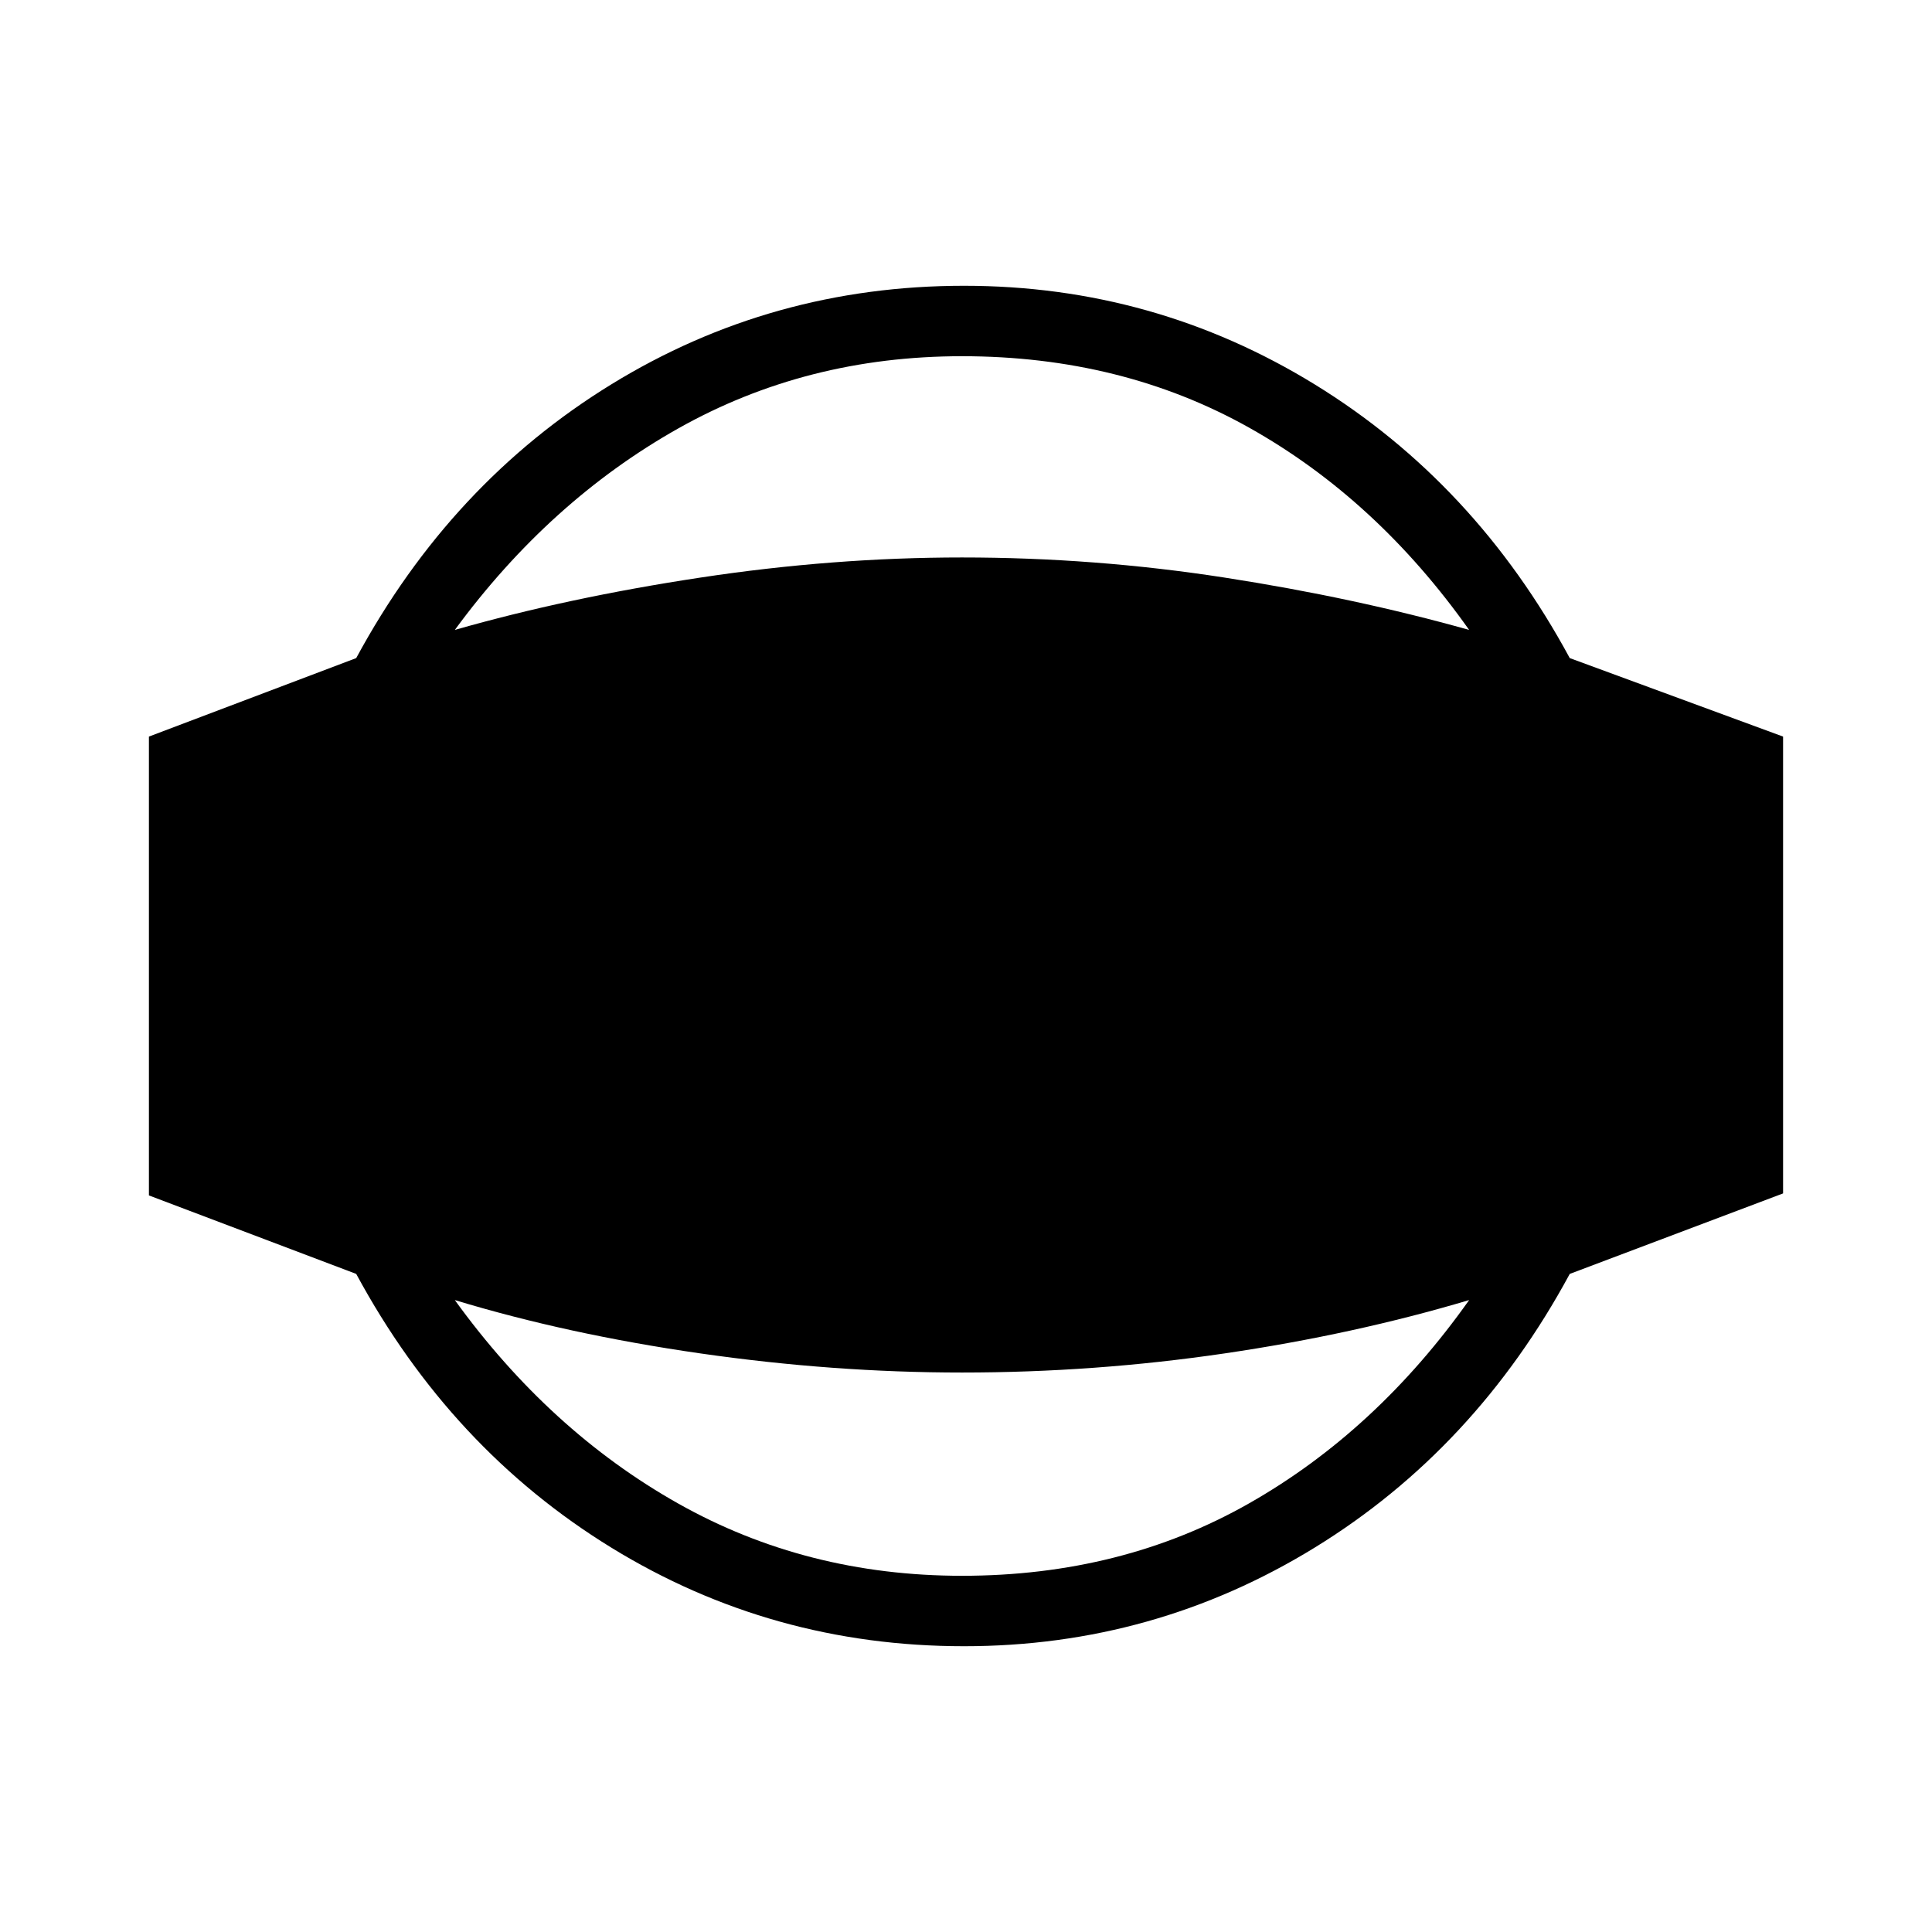 <svg xmlns="http://www.w3.org/2000/svg" height="48" viewBox="0 -960 960 960" width="48"><path d="M479-142q-95.51 0-175.26-49Q224-240 177-327L74-366v-228l103-39q47-87 126.74-136 79.75-49 175.26-49 94.51 0 174.26 49Q733-720 780-633l106 39v227l-106 40q-47 87-126.74 136-79.75 49-174.26 49Zm-1-35q79.36 0 142.68-36Q684-249 730-314q-56.99 17-121.49 26.5T478-278q-64.01 0-130.01-9.5-66-9.5-121.99-26.5 47 65 110.82 101 63.82 36 141.18 36Zm0-606q-77.36 0-141.18 36Q273-711 226-647q55.99-16 121.99-26T478-683q66.01 0 130.51 10 64.5 10 121.49 26-46-65-109.32-100.5Q557.36-783 478-783Z"/></svg>